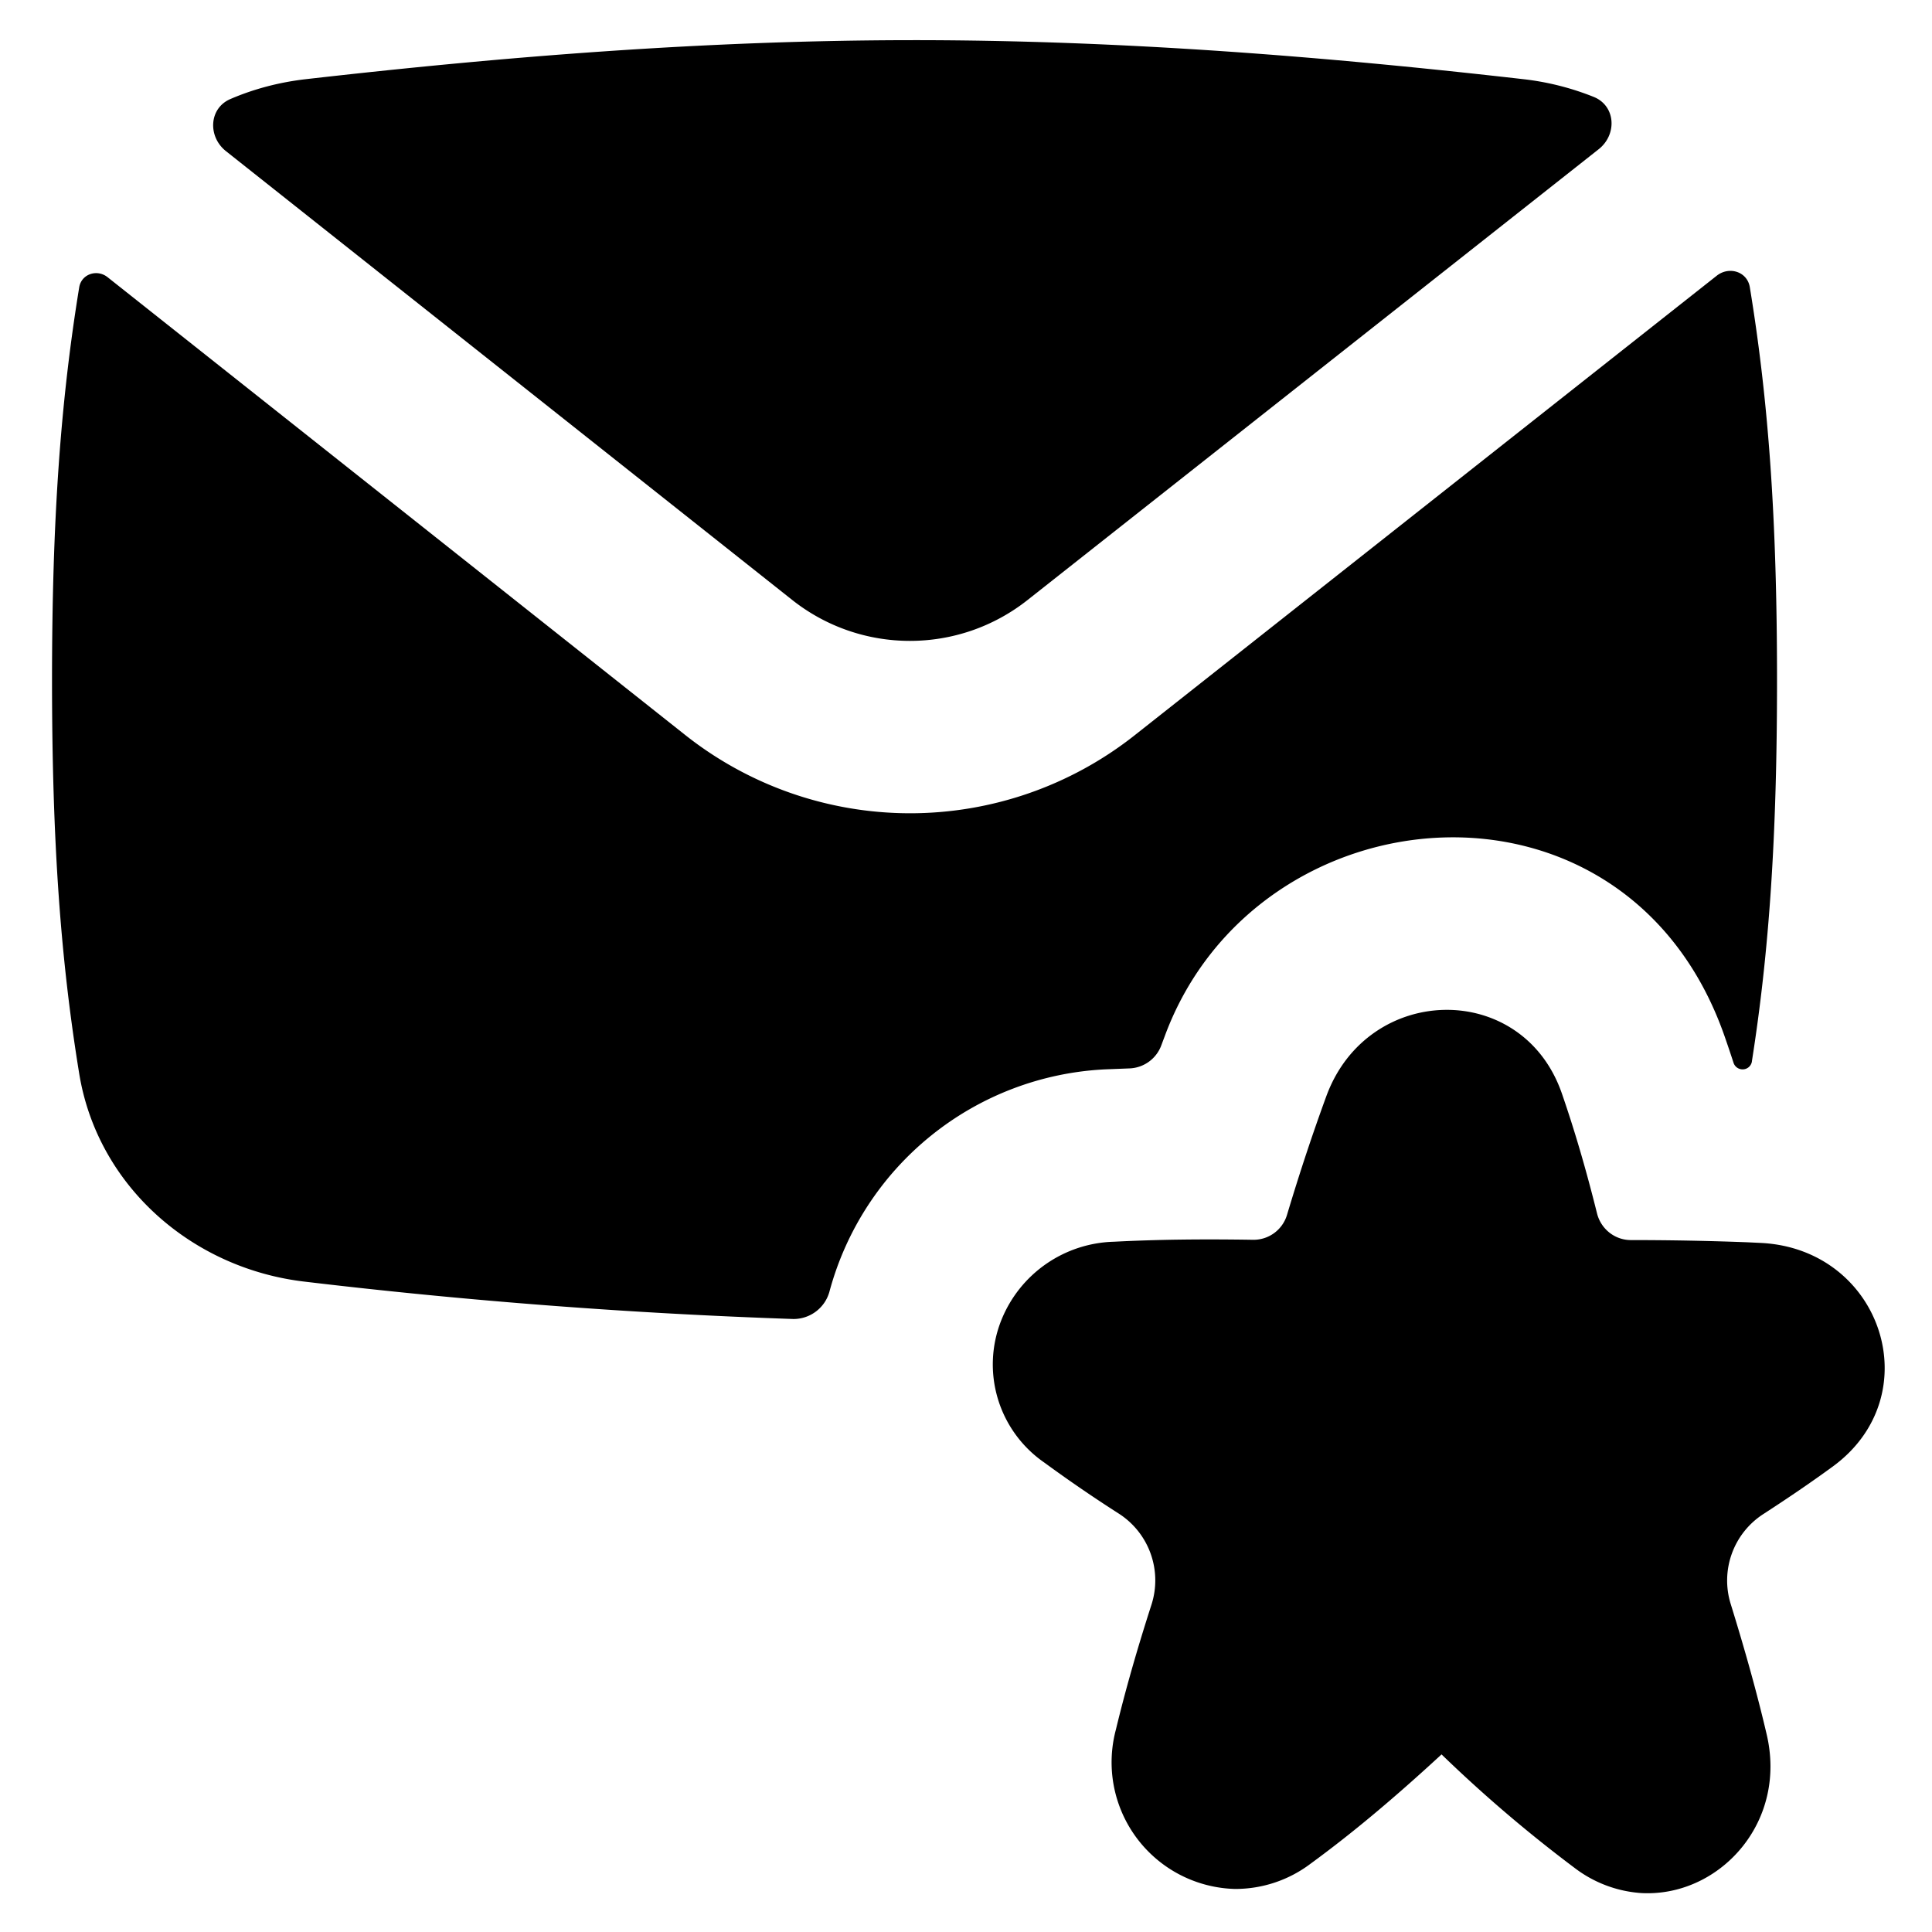 <svg xmlns="http://www.w3.org/2000/svg" fill="none" viewBox="0 0 14 14" id="Inbox-Favorite--Streamline-Flex">
  <desc>
    Inbox Favorite Streamline Icon: https://streamlinehq.com
  </desc>
  <g id="inbox-favorite--mail-envelope-email-message-star-favorite-important-bookmark">
    <path id="Subtract" fill="#000000" fill-rule="evenodd" d="M8.948 13.688a0.918 0.918 0 0 1 -0.862 -1.154c0.069 -0.286 0.153 -0.58 0.258 -0.906a0.575 0.575 0 0 0 -0.237 -0.66 10.366 10.366 0 0 1 -0.54 -0.37 0.864 0.864 0 0 1 -0.31 -1.034 0.905 0.905 0 0 1 0.816 -0.566c0.308 -0.016 0.633 -0.02 1.006 -0.014a0.253 0.253 0 0 0 0.247 -0.18c0.096 -0.32 0.189 -0.598 0.286 -0.863 0.301 -0.815 1.418 -0.84 1.705 -0.02 0.092 0.266 0.175 0.548 0.256 0.873 0.029 0.113 0.13 0.193 0.247 0.192a22.121 22.121 0 0 1 0.841 0.016l0.104 0.005c0.872 0.047 1.22 1.105 0.516 1.62 -0.156 0.114 -0.322 0.227 -0.504 0.345a0.573 0.573 0 0 0 -0.236 0.65c0.105 0.339 0.19 0.643 0.26 0.942 0.15 0.628 -0.317 1.149 -0.852 1.155 -0.022 0 -0.045 0 -0.067 -0.002a0.894 0.894 0 0 1 -0.47 -0.18 10.06 10.06 0 0 1 -0.966 -0.824c-0.347 0.32 -0.648 0.572 -0.949 0.792a0.904 0.904 0 0 1 -0.549 0.183Zm3.747 -5.996a0.068 0.068 0 0 1 -0.07 0.057 0.069 0.069 0 0 1 -0.063 -0.047 9.711 9.711 0 0 0 -0.065 -0.193c-0.713 -2.04 -3.393 -1.8 -4.057 0a13.35 13.35 0 0 0 -0.024 0.064 0.256 0.256 0 0 1 -0.23 0.169l-0.178 0.007a2.179 2.179 0 0 0 -1.996 1.605 0.27 0.27 0 0 1 -0.263 0.204 42.079 42.079 0 0 1 -3.535 -0.27C1.394 9.195 0.707 8.595 0.574 7.78 0.44 6.958 0.377 6.107 0.377 4.93c0 -1.175 0.063 -2.026 0.197 -2.848 0.016 -0.097 0.13 -0.134 0.206 -0.073l4.184 3.316a2.625 2.625 0 0 0 3.257 0.004l4.219 -3.331c0.09 -0.071 0.222 -0.03 0.24 0.084 0.135 0.822 0.197 1.673 0.197 2.848 0 1.134 -0.057 1.965 -0.182 2.76ZM7.446 4.348l4.139 -3.267c0.135 -0.107 0.123 -0.315 -0.037 -0.379a1.959 1.959 0 0 0 -0.507 -0.128C9.621 0.412 8.144 0.291 6.627 0.291c-1.516 0 -2.992 0.121 -4.413 0.283 -0.19 0.022 -0.373 0.07 -0.543 0.143 -0.157 0.066 -0.167 0.272 -0.034 0.378L5.74 4.347c0.5 0.396 1.206 0.396 1.706 0.001Z" clip-rule="evenodd" stroke-width="1"></path>
  </g>
</svg>